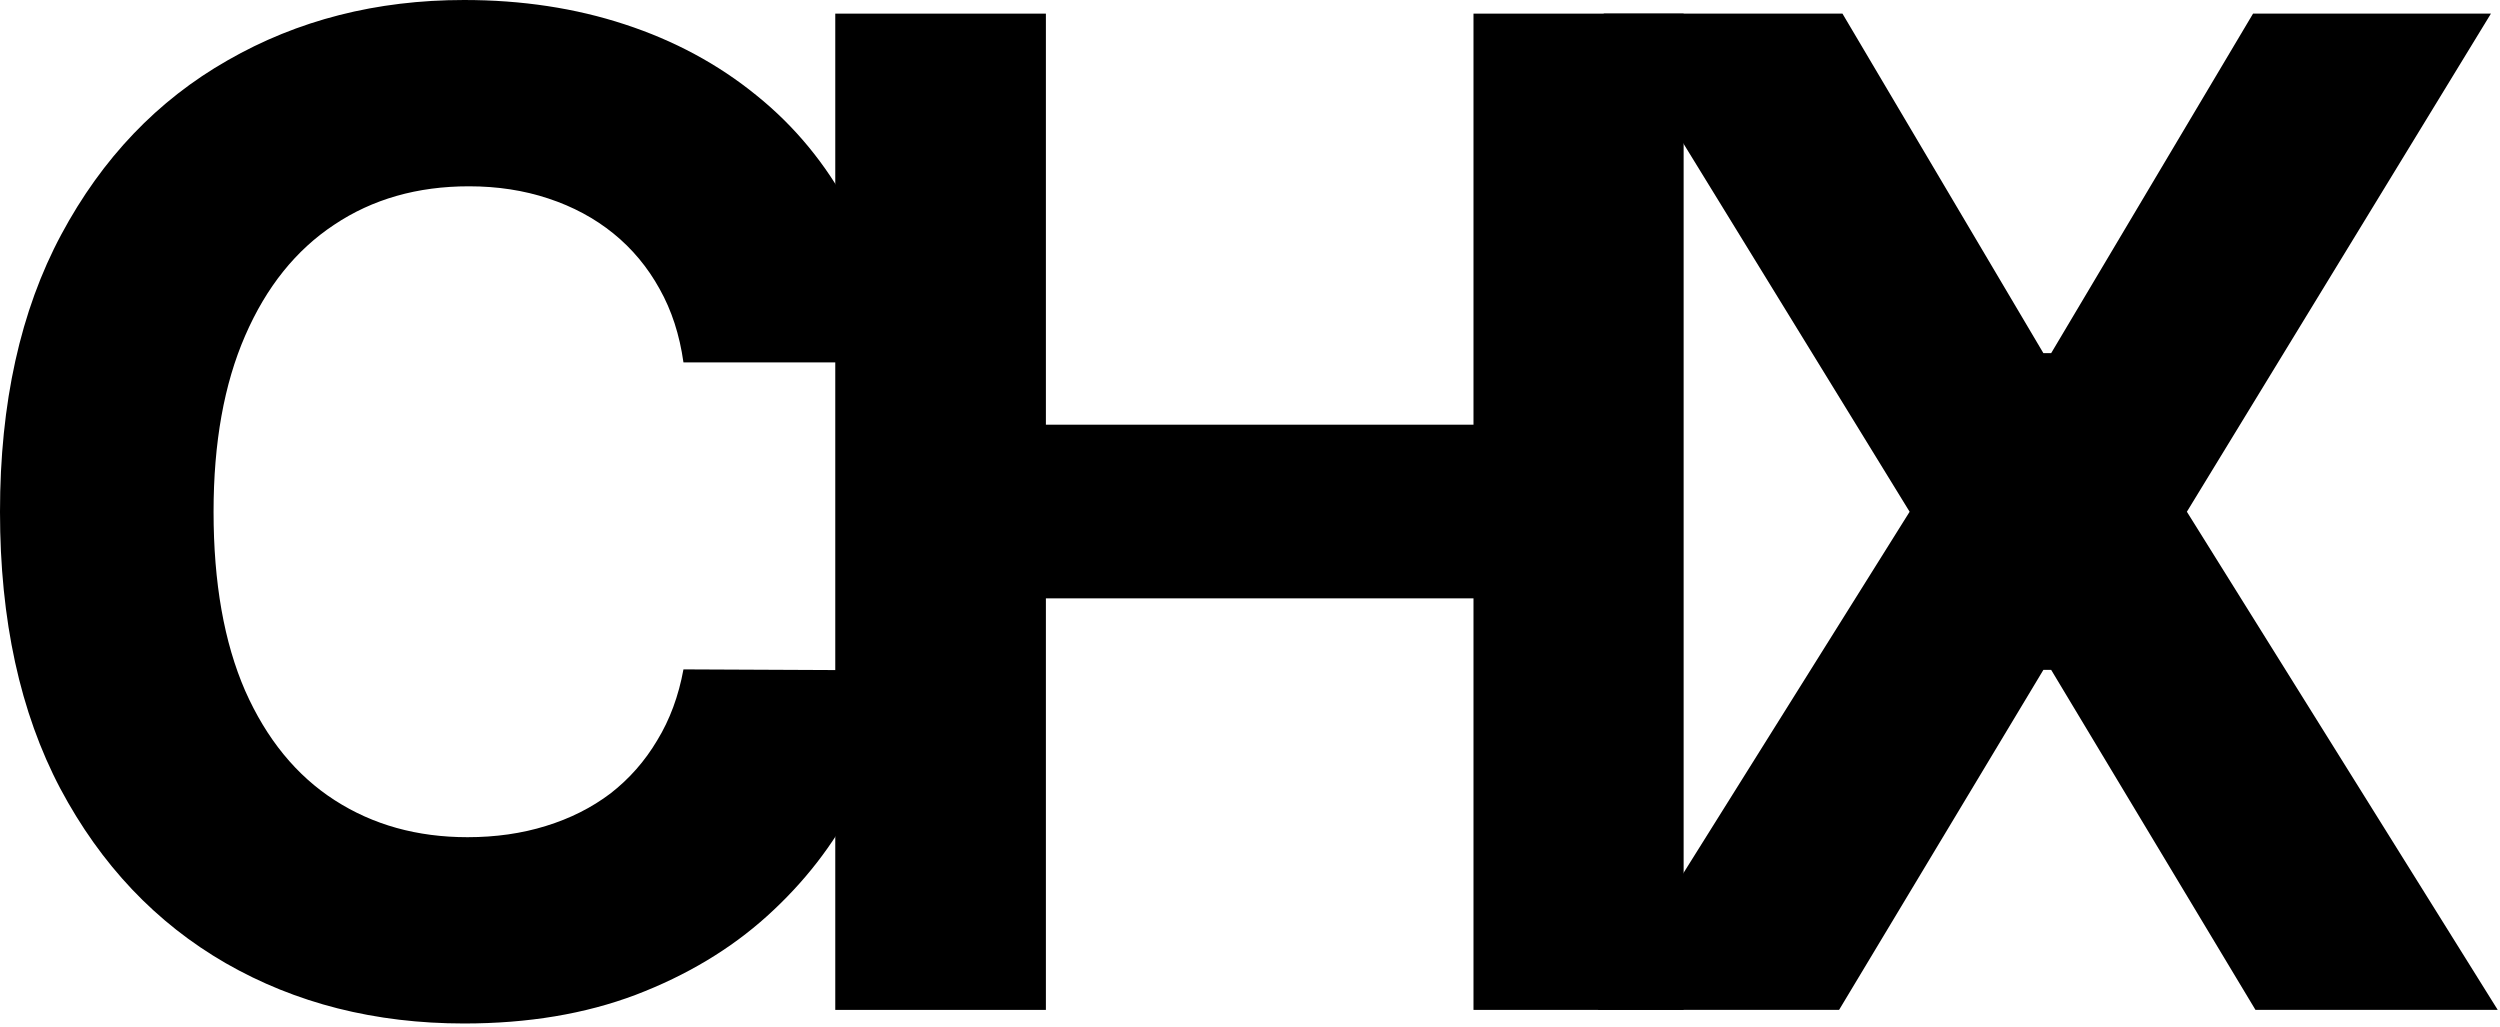 <svg width="73" height="30" viewBox="0 0 73 30" fill="none" xmlns="http://www.w3.org/2000/svg">
<path d="M26.179 10.582H19.957C19.844 9.777 19.612 9.062 19.261 8.438C18.911 7.803 18.461 7.263 17.912 6.818C17.363 6.373 16.728 6.032 16.009 5.795C15.298 5.559 14.527 5.44 13.693 5.44C12.188 5.44 10.876 5.814 9.759 6.562C8.641 7.301 7.775 8.381 7.159 9.801C6.544 11.212 6.236 12.926 6.236 14.943C6.236 17.017 6.544 18.759 7.159 20.171C7.784 21.581 8.655 22.647 9.773 23.366C10.89 24.086 12.183 24.446 13.651 24.446C14.474 24.446 15.237 24.337 15.938 24.119C16.648 23.901 17.277 23.584 17.827 23.168C18.376 22.741 18.831 22.225 19.19 21.619C19.56 21.013 19.815 20.322 19.957 19.546L26.179 19.574C26.018 20.909 25.616 22.197 24.972 23.438C24.337 24.669 23.48 25.772 22.401 26.747C21.331 27.713 20.052 28.48 18.565 29.048C17.088 29.607 15.417 29.886 13.551 29.886C10.956 29.886 8.636 29.299 6.591 28.125C4.555 26.951 2.945 25.251 1.761 23.026C0.587 20.8 0 18.106 0 14.943C0 11.771 0.597 9.072 1.79 6.847C2.983 4.621 4.602 2.926 6.648 1.761C8.693 0.587 10.994 0 13.551 0C15.237 0 16.799 0.237 18.239 0.71C19.688 1.184 20.971 1.875 22.088 2.784C23.206 3.684 24.115 4.787 24.815 6.094C25.526 7.401 25.98 8.897 26.179 10.582Z" fill="black"/>
<path d="M24.39 29.489V0.398H30.54V12.401H43.026V0.398H49.162V29.489H43.026V17.472H30.54V29.489H24.39Z" fill="black"/>
<path d="M53.8 0.398L59.667 10.312H59.894L65.789 0.398H72.735L63.857 14.943L72.934 29.489H65.86L59.894 19.56H59.667L53.701 29.489H46.655L55.761 14.943L46.826 0.398H53.8Z" fill="black"/>
</svg>
